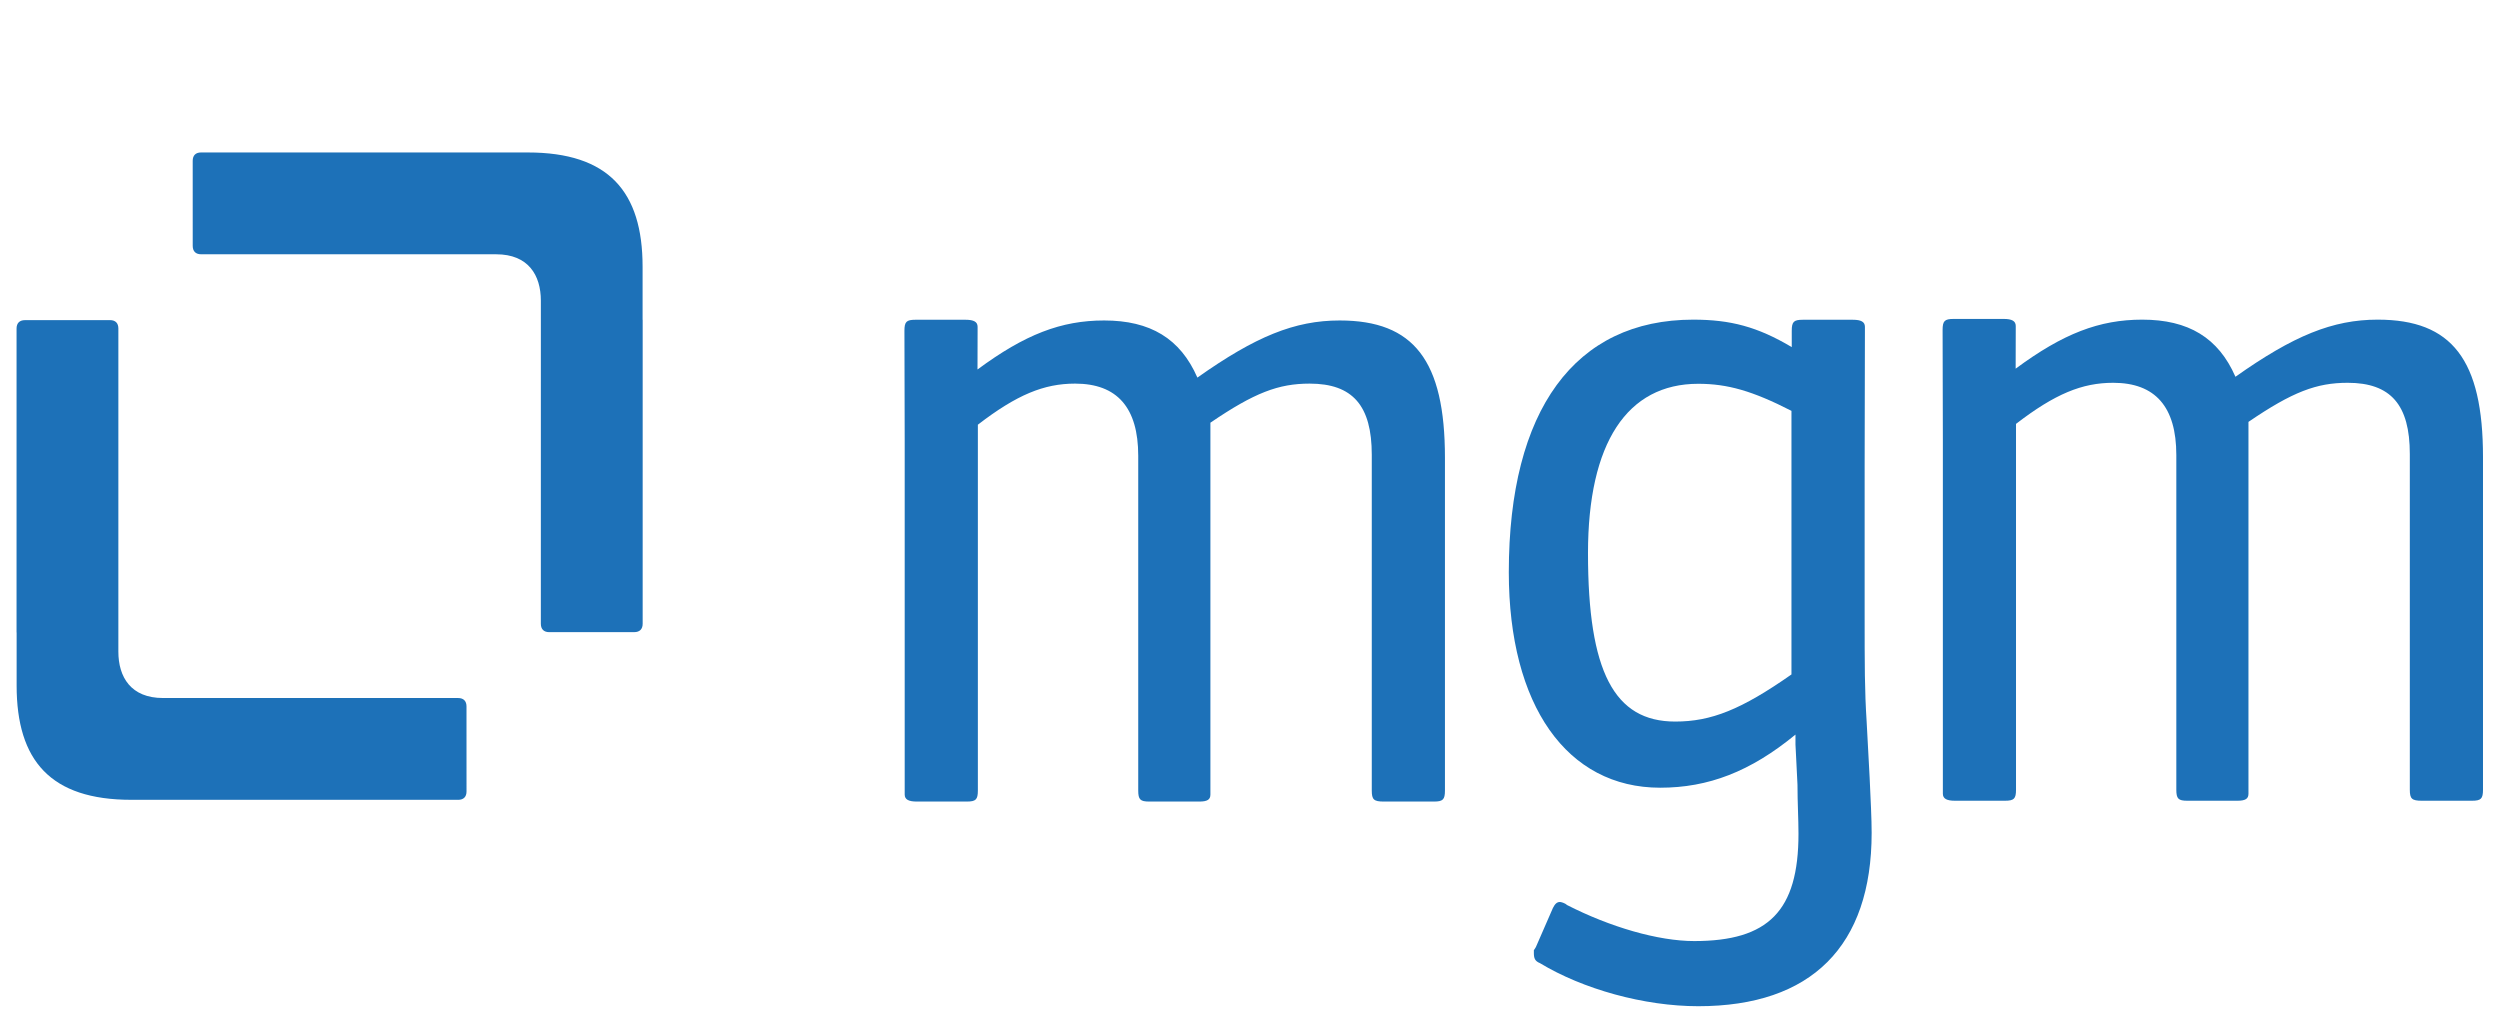 <?xml version="1.0" encoding="utf-8"?>
<!-- Generator: Adobe Illustrator 16.0.3, SVG Export Plug-In . SVG Version: 6.00 Build 0)  -->
<!DOCTYPE svg PUBLIC "-//W3C//DTD SVG 1.1//EN" "http://www.w3.org/Graphics/SVG/1.1/DTD/svg11.dtd">
<svg version="1.1" id="Ebene_1" xmlns="http://www.w3.org/2000/svg" xmlns:xlink="http://www.w3.org/1999/xlink" x="0px" y="0px"
	 width="600px" height="246.402px" viewBox="0 0 600 246.402" enable-background="new 0 0 600 246.402" xml:space="preserve">
<g>
	<defs>
		<rect id="SVGID_1_" y="31.402" width="1014.943" height="215"/>
	</defs>
	<clipPath id="SVGID_2_">
		<use xlink:href="#SVGID_1_"  overflow="visible"/>
	</clipPath>
	<path clip-path="url(#SVGID_2_)" fill="#1D71B8" d="M429.952,161.867V98.604c-9.382-4.81-15.396-6.495-22.373-6.495
		c-17.079,0-26.46,14.192-26.46,40.654c0,28.382,6.253,40.412,20.928,40.412C410.706,173.175,417.922,170.289,429.952,161.867
		 M447.515,111.53l-0.002,35.426c0,12.988,0,18.761,0.48,26.219l0.721,13.471c0.242,5.292,0.482,9.862,0.482,13.23
		c0,27.182-14.434,41.615-41.617,41.615c-12.99,0-27.664-4.089-38.007-10.345c-1.203-0.479-1.445-1.201-1.445-2.404v-0.722
		c0,0,0.242-0.241,0.481-0.721l4.091-9.382c0.48-0.963,0.962-1.444,1.684-1.444c0.239,0,1.202,0.241,1.683,0.722
		c10.345,5.292,21.89,8.661,30.552,8.661c17.8,0,25.017-7.217,25.017-25.741c0-3.607-0.24-7.456-0.24-11.785
		c-0.241-5.773-0.482-8.901-0.482-9.623v-2.406c-10.825,8.901-20.928,12.75-32.474,12.75c-22.373,0-36.326-19.726-36.326-51.716
		c0-38.97,15.879-60.619,44.264-60.619c8.936,0,15.434,1.713,23.644,6.591v-3.919c0-2.165,0.48-2.645,2.645-2.645h12.028
		c1.925,0,2.887,0.48,2.887,1.684v0.961L447.515,111.53z"/>
	<path clip-path="url(#SVGID_2_)" fill="#1D71B8" d="M483.757,88.481c11.388-8.428,20.081-11.767,30.385-11.767
		c11.061,0,18.274,4.33,22.363,13.711c13.947-9.862,23.328-13.711,34.152-13.711c17.803,0,25.262,9.622,25.262,32.956v79.861
		c0,2.166-0.483,2.647-2.646,2.647h-12.029c-2.404,0-2.888-0.481-2.888-2.647v-80.583c0-11.786-4.57-17.078-14.915-17.078
		c-7.455,0-13.229,2.164-23.81,9.381v88.28v0.963c0,1.203-0.72,1.685-2.646,1.685h-12.023c-2.164,0-2.646-0.481-2.646-2.647v-80.342
		c0-11.547-5.05-17.319-15.149-17.319c-7.455,0-13.947,2.645-23.326,9.861v87.8c0,2.166-0.48,2.647-2.645,2.647h-12.025
		c-1.925,0-2.885-0.481-2.885-1.685v-0.963v-83.988l-0.063-26.352c0-2.165,0.483-2.647,2.645-2.647h12.023
		c1.925,0,2.887,0.482,2.887,1.684v0.963L483.757,88.481z"/>
	<path clip-path="url(#SVGID_2_)" fill="#1D71B8" d="M234.601,88.679c11.393-8.428,20.087-11.767,30.395-11.767
		c11.065,0,18.284,4.33,22.375,13.711c13.95-9.862,23.333-13.711,34.158-13.711c17.801,0,25.259,9.622,25.259,32.956v79.861
		c0,2.164-0.482,2.646-2.647,2.646h-12.028c-2.406,0-2.887-0.481-2.887-2.646v-80.583c0-11.786-4.569-17.079-14.914-17.079
		c-7.458,0-13.231,2.165-23.815,9.382v88.28v0.963c0,1.201-0.722,1.683-2.646,1.683h-12.03c-2.166,0-2.646-0.481-2.646-2.646
		v-80.342c0-11.547-5.052-17.32-15.155-17.32c-7.457,0-13.952,2.645-23.334,9.862v87.8c0,2.164-0.481,2.646-2.647,2.646h-12.027
		c-1.926,0-2.887-0.481-2.887-1.683v-0.963v-83.988l-0.063-26.353c0-2.165,0.481-2.646,2.647-2.646h12.026
		c1.925,0,2.887,0.481,2.887,1.684v0.962L234.601,88.679z"/>
	<path clip-path="url(#SVGID_2_)" fill="#1D71B8" d="M111.96,169.537c0-1.294-0.716-2.01-2.012-2.01
		c-60.521-0.003-63.135-0.003-70.825-0.003s-10.717-4.999-10.717-11.144c0-6.147,0.003-77.536,0.003-77.536
		c0-1.294-0.707-2.015-2.001-2.015L5.985,76.835c-1.296,0-2.011,0.716-2.011,2.014c-0.003,60.522-0.003,67.276-0.003,72.942
		l0.02,0.004v12.738c0,18.073,8.191,27.423,27.527,27.423c2.644,0,78.434,0.005,78.434,0.005c1.292,0,2.013-0.709,2.013-2.001
		L111.96,169.537z"/>
	<path clip-path="url(#SVGID_2_)" fill="#1D71B8" d="M46.253,59.014c0,1.296,0.717,2.013,2.013,2.013
		c60.52,0.003,63.134,0.003,70.824,0.003s10.717,4.996,10.717,11.143c0,6.148-0.004,77.528-0.004,77.528
		c0,1.292,0.709,2.016,2.002,2.016l20.424-0.006c1.295,0,2.01-0.718,2.01-2.012c0.004-60.518,0.004-67.272,0.004-72.938
		l-0.021-0.004V64.018c0-18.075-8.19-27.425-27.526-27.425c-2.645,0-78.433-0.004-78.433-0.004c-1.293,0-2.014,0.708-2.014,2.001
		L46.253,59.014z"/>
</g>
</svg>
